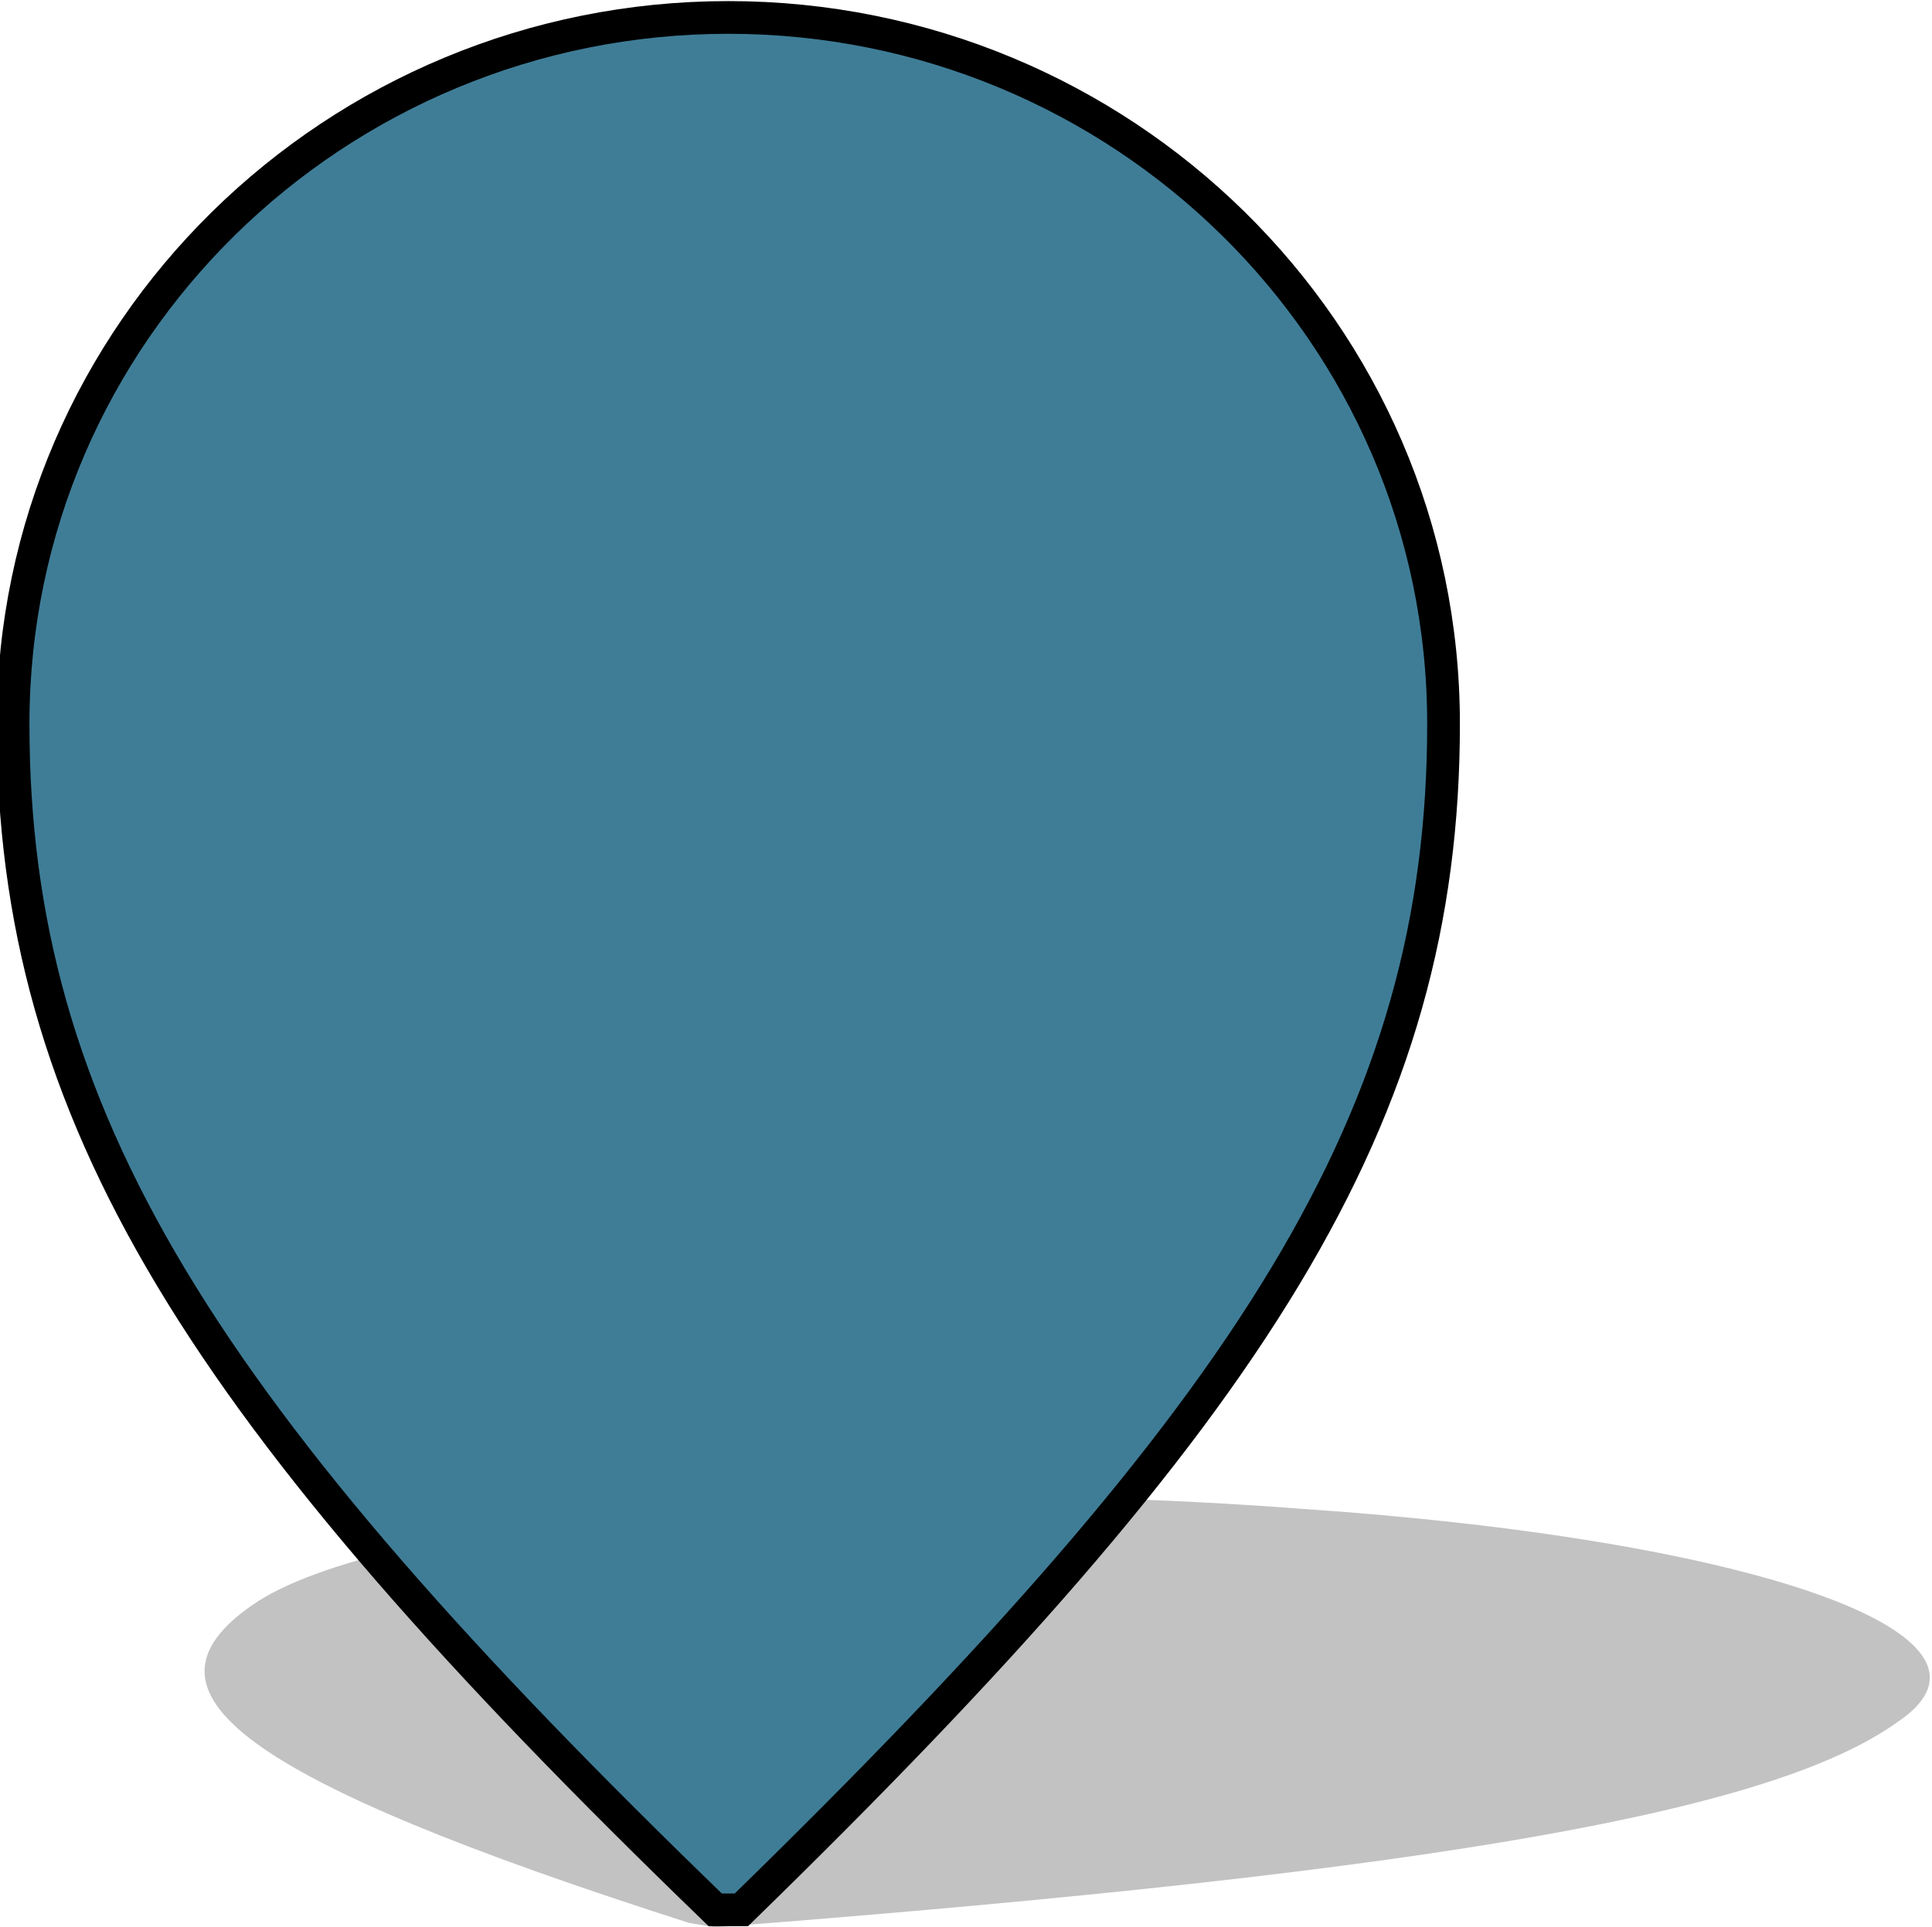 <?xml version="1.0" encoding="utf-8"?>
<!-- Generator: Adobe Illustrator 21.1.0, SVG Export Plug-In . SVG Version: 6.00 Build 0)  -->
<svg version="1.1" id="Layer_1" xmlns="http://www.w3.org/2000/svg" xmlns:xlink="http://www.w3.org/1999/xlink" x="0px" y="0px"
	 viewBox="0 0 44.3 44.2" style="enable-background:new 0 0 44.3 44.2;" xml:space="preserve">
<style type="text/css">
	.st0{opacity:0.24;}
	.st1{fill:#3F7D97;stroke:#000000;stroke-width:0.75;stroke-miterlimit:10;}
</style>
<title>Untitled</title>
<desc>Created with Sketch.</desc>
<g id="Page-1_1_">
	<g id="passengerAirport" transform="translate(1, 0)">
		<g id="Page-1">
			<g id="pin-shadow-01" transform="translate(9, 68)" class="st0">
				<path id="Shape" d="M19.8-33.4c-10.4-0.8-21.1,0.2-24,2.2s-0.3,4,10,7.3l0.6,0.1c16.9-1.3,24.3-2.7,27.1-4.7
					C36.5-30.5,30.2-32.7,19.8-33.4L19.8-33.4z"/>
			</g>
			<g id="pin">
				<path id="Shape_1_" class="st1" d="M15.7,0.4c-9,0-16.4,7.2-16.4,16.2c0,9,4.3,15.8,16.1,27.2H16c11.8-11.5,16.1-18.2,16.1-27.2
					C32.1,7.6,24.7,0.4,15.7,0.4L15.7,0.4z"/>
			</g>
		</g>
	</g>
</g>
</svg>
